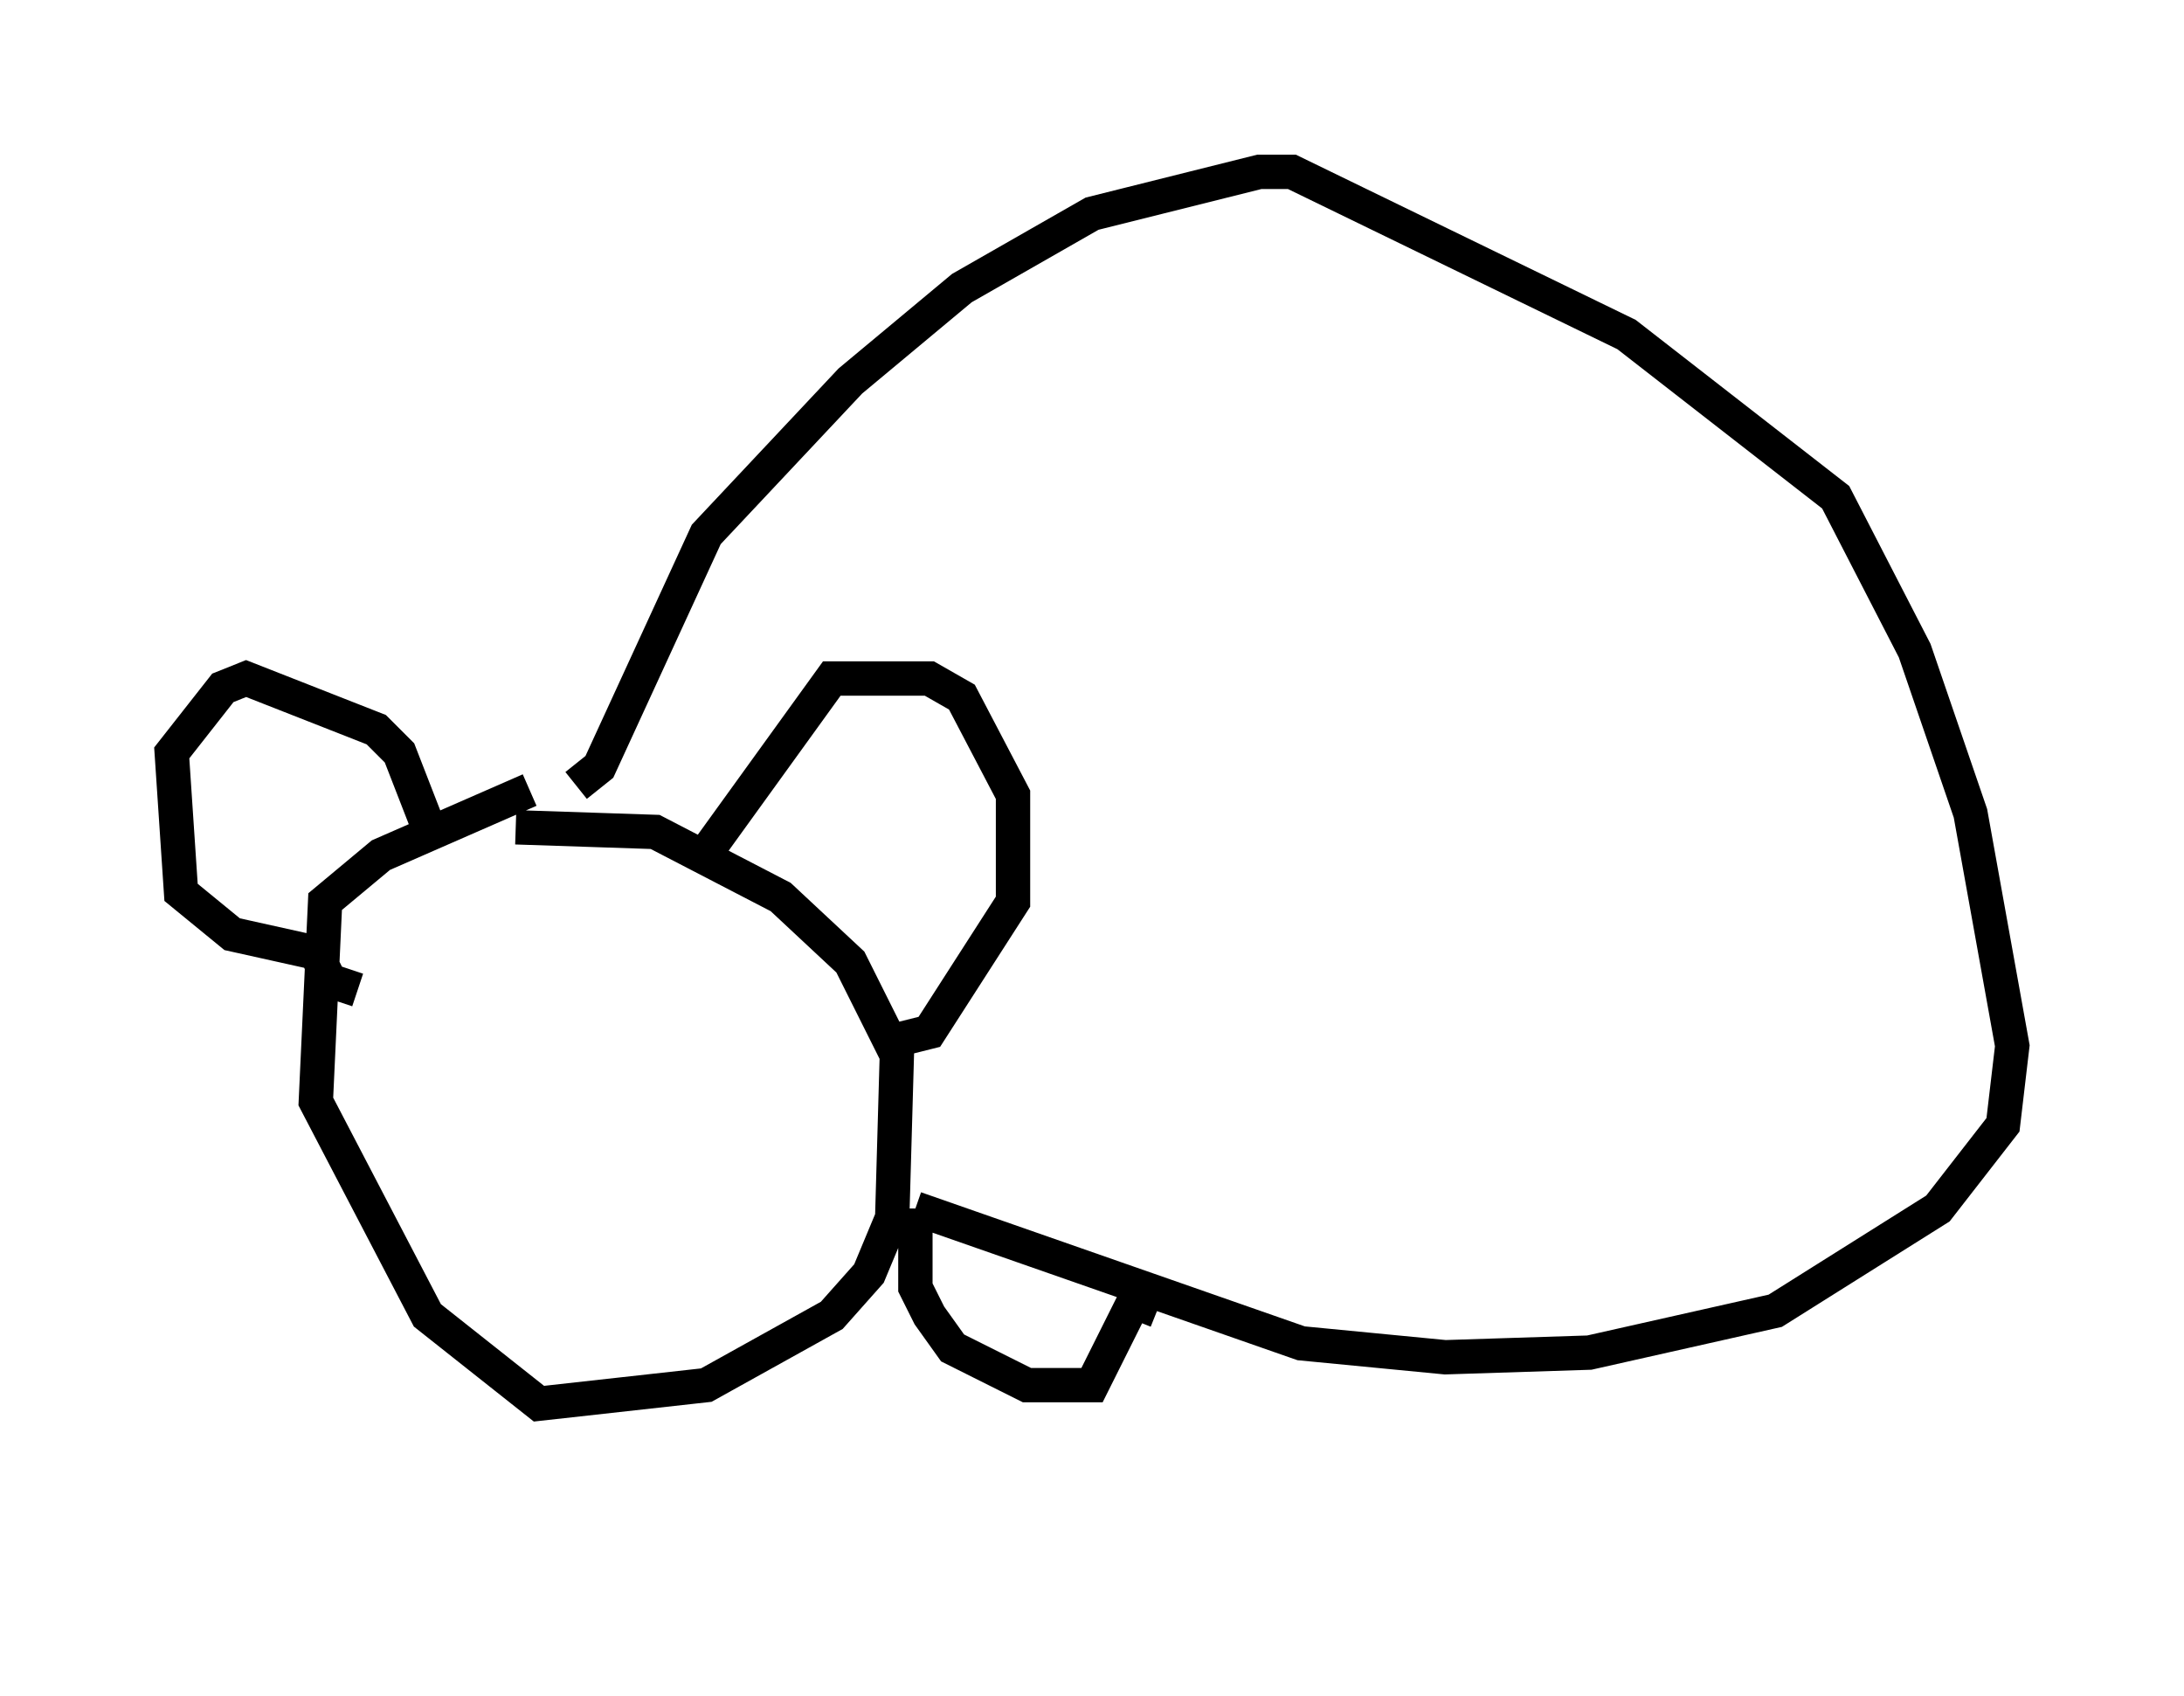 <?xml version="1.0" encoding="utf-8" ?>
<svg baseProfile="full" height="49.377" version="1.1" width="63.585" xmlns="http://www.w3.org/2000/svg" xmlns:ev="http://www.w3.org/2001/xml-events" xmlns:xlink="http://www.w3.org/1999/xlink"><defs /><rect fill="white" height="49.377" width="63.585" x="0" y="0" /><path d="M42.077, 44.377 m0.0, -4.059 m-26.657, -17.321 l-4.33, 1.894 -1.624, 1.353 l-0.271, 5.819 3.248, 6.225 l3.248, 2.571 4.871, -0.541 l3.654, -2.03 1.083, -1.218 l0.677, -1.624 0.135, -4.736 l-1.353, -2.706 -2.03, -1.894 l-3.654, -1.894 -4.059, -0.135 m5.683, 0.541 l3.518, -4.871 2.842, 0.0 l0.947, 0.541 1.488, 2.842 l0.0, 3.112 -2.436, 3.789 l-1.083, 0.271 m-13.396, -5.954 l-0.947, -2.436 -0.677, -0.677 l-3.789, -1.488 -0.677, 0.271 l-1.488, 1.894 0.271, 4.059 l1.488, 1.218 2.436, 0.541 l0.406, 0.812 0.812, 0.271 m6.36, -5.954 l0.677, -0.541 3.112, -6.766 l4.195, -4.465 3.248, -2.706 l3.789, -2.165 4.871, -1.218 l0.947, 0.0 9.743, 4.736 l6.089, 4.736 2.3, 4.465 l1.624, 4.736 1.218, 6.766 l-0.271, 2.3 -1.894, 2.436 l-4.736, 2.977 -5.413, 1.218 l-4.195, 0.135 -4.195, -0.406 l-11.231, -3.924 m0.0, 0.0 l0.0, 2.3 0.406, 0.812 l0.677, 0.947 2.165, 1.083 l1.894, 0.0 1.218, -2.436 l0.677, 0.271 " fill="none" stroke="black" stroke-width="1" /></svg>